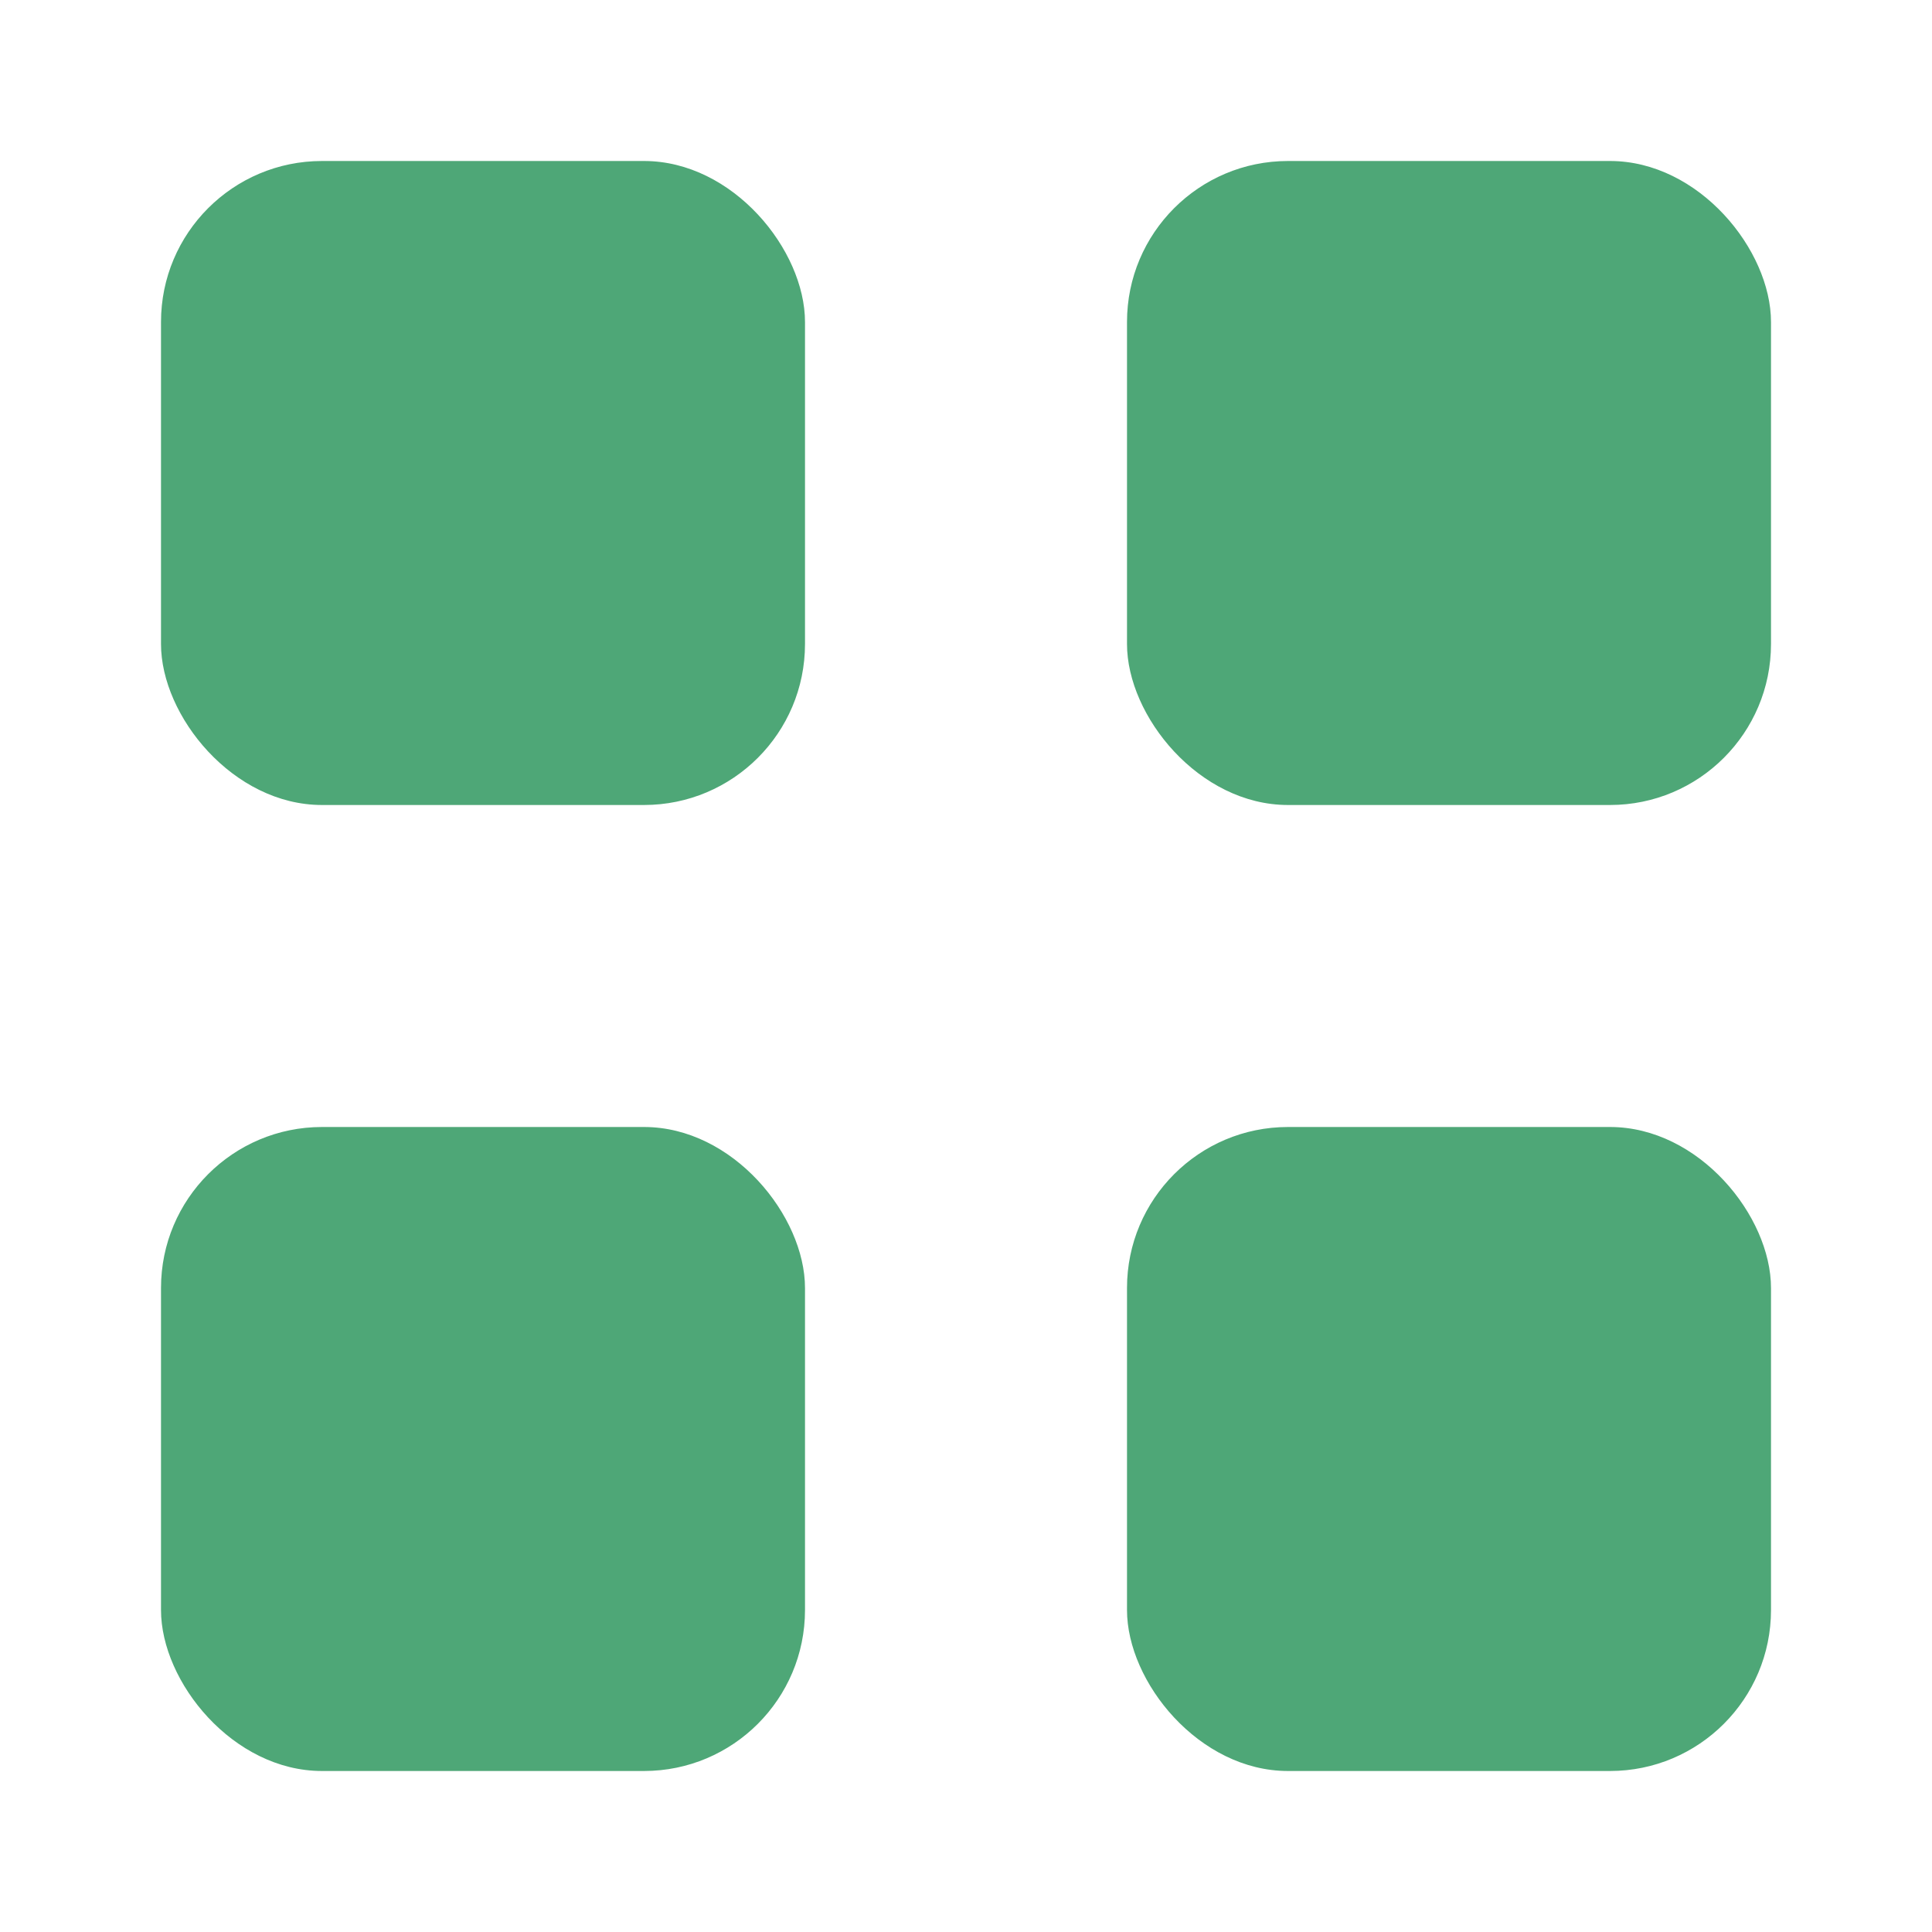 <svg width="24" height="24" viewBox="0 0 24 24" fill="none" xmlns="http://www.w3.org/2000/svg">
<rect x="14" y="2" width="8" height="8" rx="2" fill="#4ea777"/>
<rect x="14" y="14" width="8" height="8" rx="2" fill="#4ea777"/>
<rect x="2" y="14" width="8" height="8" rx="2" fill="#4ea777"/>
<rect x="2" y="2" width="8" height="8" rx="2" fill="#4ea777"/>
</svg>
